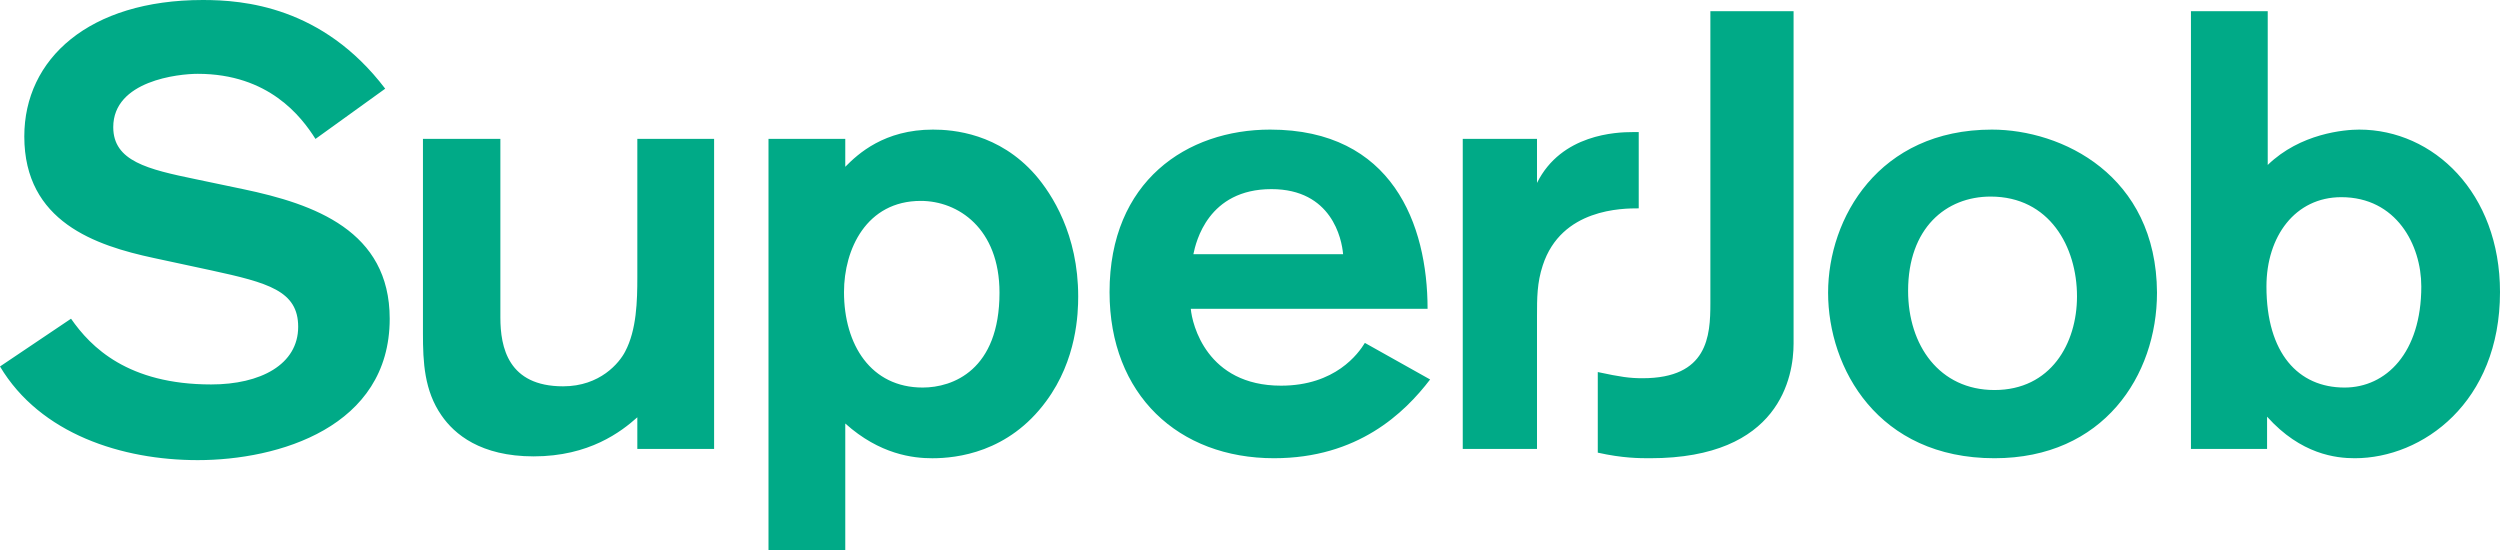<svg width="100" height="22" viewBox="0 0 100 22" xmlns="http://www.w3.org/2000/svg"><g fill="none" fill-rule="evenodd"><path fill-opacity="0" fill="#D8D8D8" d="M0 0h100v22H0z"/><path d="M90.658 11.459c0-2.009 1.152-3.572 2.994-3.572 2.202 0 3.2 1.91 3.2 3.572 0 2.654-1.408 4.043-3.072 4.043-1.843 0-3.122-1.364-3.122-4.043zM87.638.447v17.51h3.045v-1.29c1.357 1.513 2.765 1.662 3.507 1.662 2.713 0 5.81-2.232 5.81-6.647 0-3.968-2.662-6.498-5.631-6.498-.589 0-2.355.149-3.66 1.414V.447h-3.072zM76.324 11.633c0-2.505 1.51-3.77 3.301-3.77 2.355 0 3.455 2.009 3.455 3.993 0 1.885-1.049 3.745-3.301 3.745-2.201 0-3.455-1.786-3.455-3.968zm9.956.074c-.026-4.713-3.814-6.523-6.604-6.523-4.53 0-6.552 3.547-6.552 6.523 0 3.026 1.997 6.622 6.655 6.622 4.351 0 6.501-3.299 6.501-6.622zM68.415.447v11.682c0 1.314-.102 3-2.713 3-.512 0-.87-.049-1.791-.247v3.224c.998.223 1.664.223 2.098.223 5.197 0 5.734-3.274 5.734-4.588V.447h-3.328zM58.51 5.556v12.401h2.97V12.65c0-.72 0-1.34.23-2.034.742-2.282 3.2-2.282 3.839-2.282v-3.05h-.256c-.614 0-2.84.073-3.813 2.033V5.556h-2.97zm-10.775 4.613c.102-.496.589-2.604 3.122-2.604 2.407 0 2.816 1.984 2.867 2.604h-5.99zm9.368 2.183c0-3.373-1.408-7.168-6.297-7.168-3.327 0-6.424 2.059-6.424 6.498 0 4.117 2.764 6.647 6.578 6.647 3.353 0 5.221-1.81 6.245-3.15l-2.61-1.463c-.256.422-1.178 1.711-3.354 1.711-2.969 0-3.557-2.455-3.609-3.075h9.47zm-17.123-.645c0 3.1-1.869 3.795-3.072 3.795-2.073 0-3.148-1.712-3.148-3.82 0-1.711.896-3.646 3.071-3.646 1.485 0 3.149 1.092 3.149 3.671zm-9.24-6.151V22h3.071v-5.06c1.382 1.24 2.713 1.39 3.481 1.39.973 0 3.046-.224 4.556-2.283 1.229-1.661 1.28-3.522 1.28-4.191 0-2.48-1.05-4.093-1.715-4.862-1.459-1.661-3.276-1.81-4.095-1.81-1.946 0-2.995.967-3.507 1.488V5.556H30.74zm-2.176 12.401V5.556h-3.071v5.531c0 .942-.026 2.108-.487 2.976-.23.447-.998 1.39-2.482 1.39-2.201 0-2.509-1.563-2.509-2.754V5.556h-3.097v7.788c0 1.14.052 2.282.743 3.274.512.744 1.56 1.637 3.685 1.637 2.227 0 3.507-.992 4.147-1.563v1.265h3.071zM15.408 3.547C12.9.248 9.726 0 8.114 0 3.558 0 .972 2.356.972 5.457c0 3.422 2.867 4.365 5.17 4.861l2.304.496c2.279.496 3.481.819 3.481 2.257 0 1.513-1.51 2.307-3.48 2.307-3.328 0-4.812-1.488-5.606-2.63L0 14.659c1.613 2.704 4.889 3.746 7.909 3.746 3.225 0 7.679-1.315 7.679-5.655 0-3.522-3.02-4.589-5.862-5.184l-1.894-.397c-1.92-.397-3.302-.72-3.302-2.083 0-1.86 2.611-2.133 3.379-2.133 2.841 0 4.146 1.711 4.71 2.604l2.79-2.01z" fill-rule="nonzero" fill="#00AA87"/></g></svg>